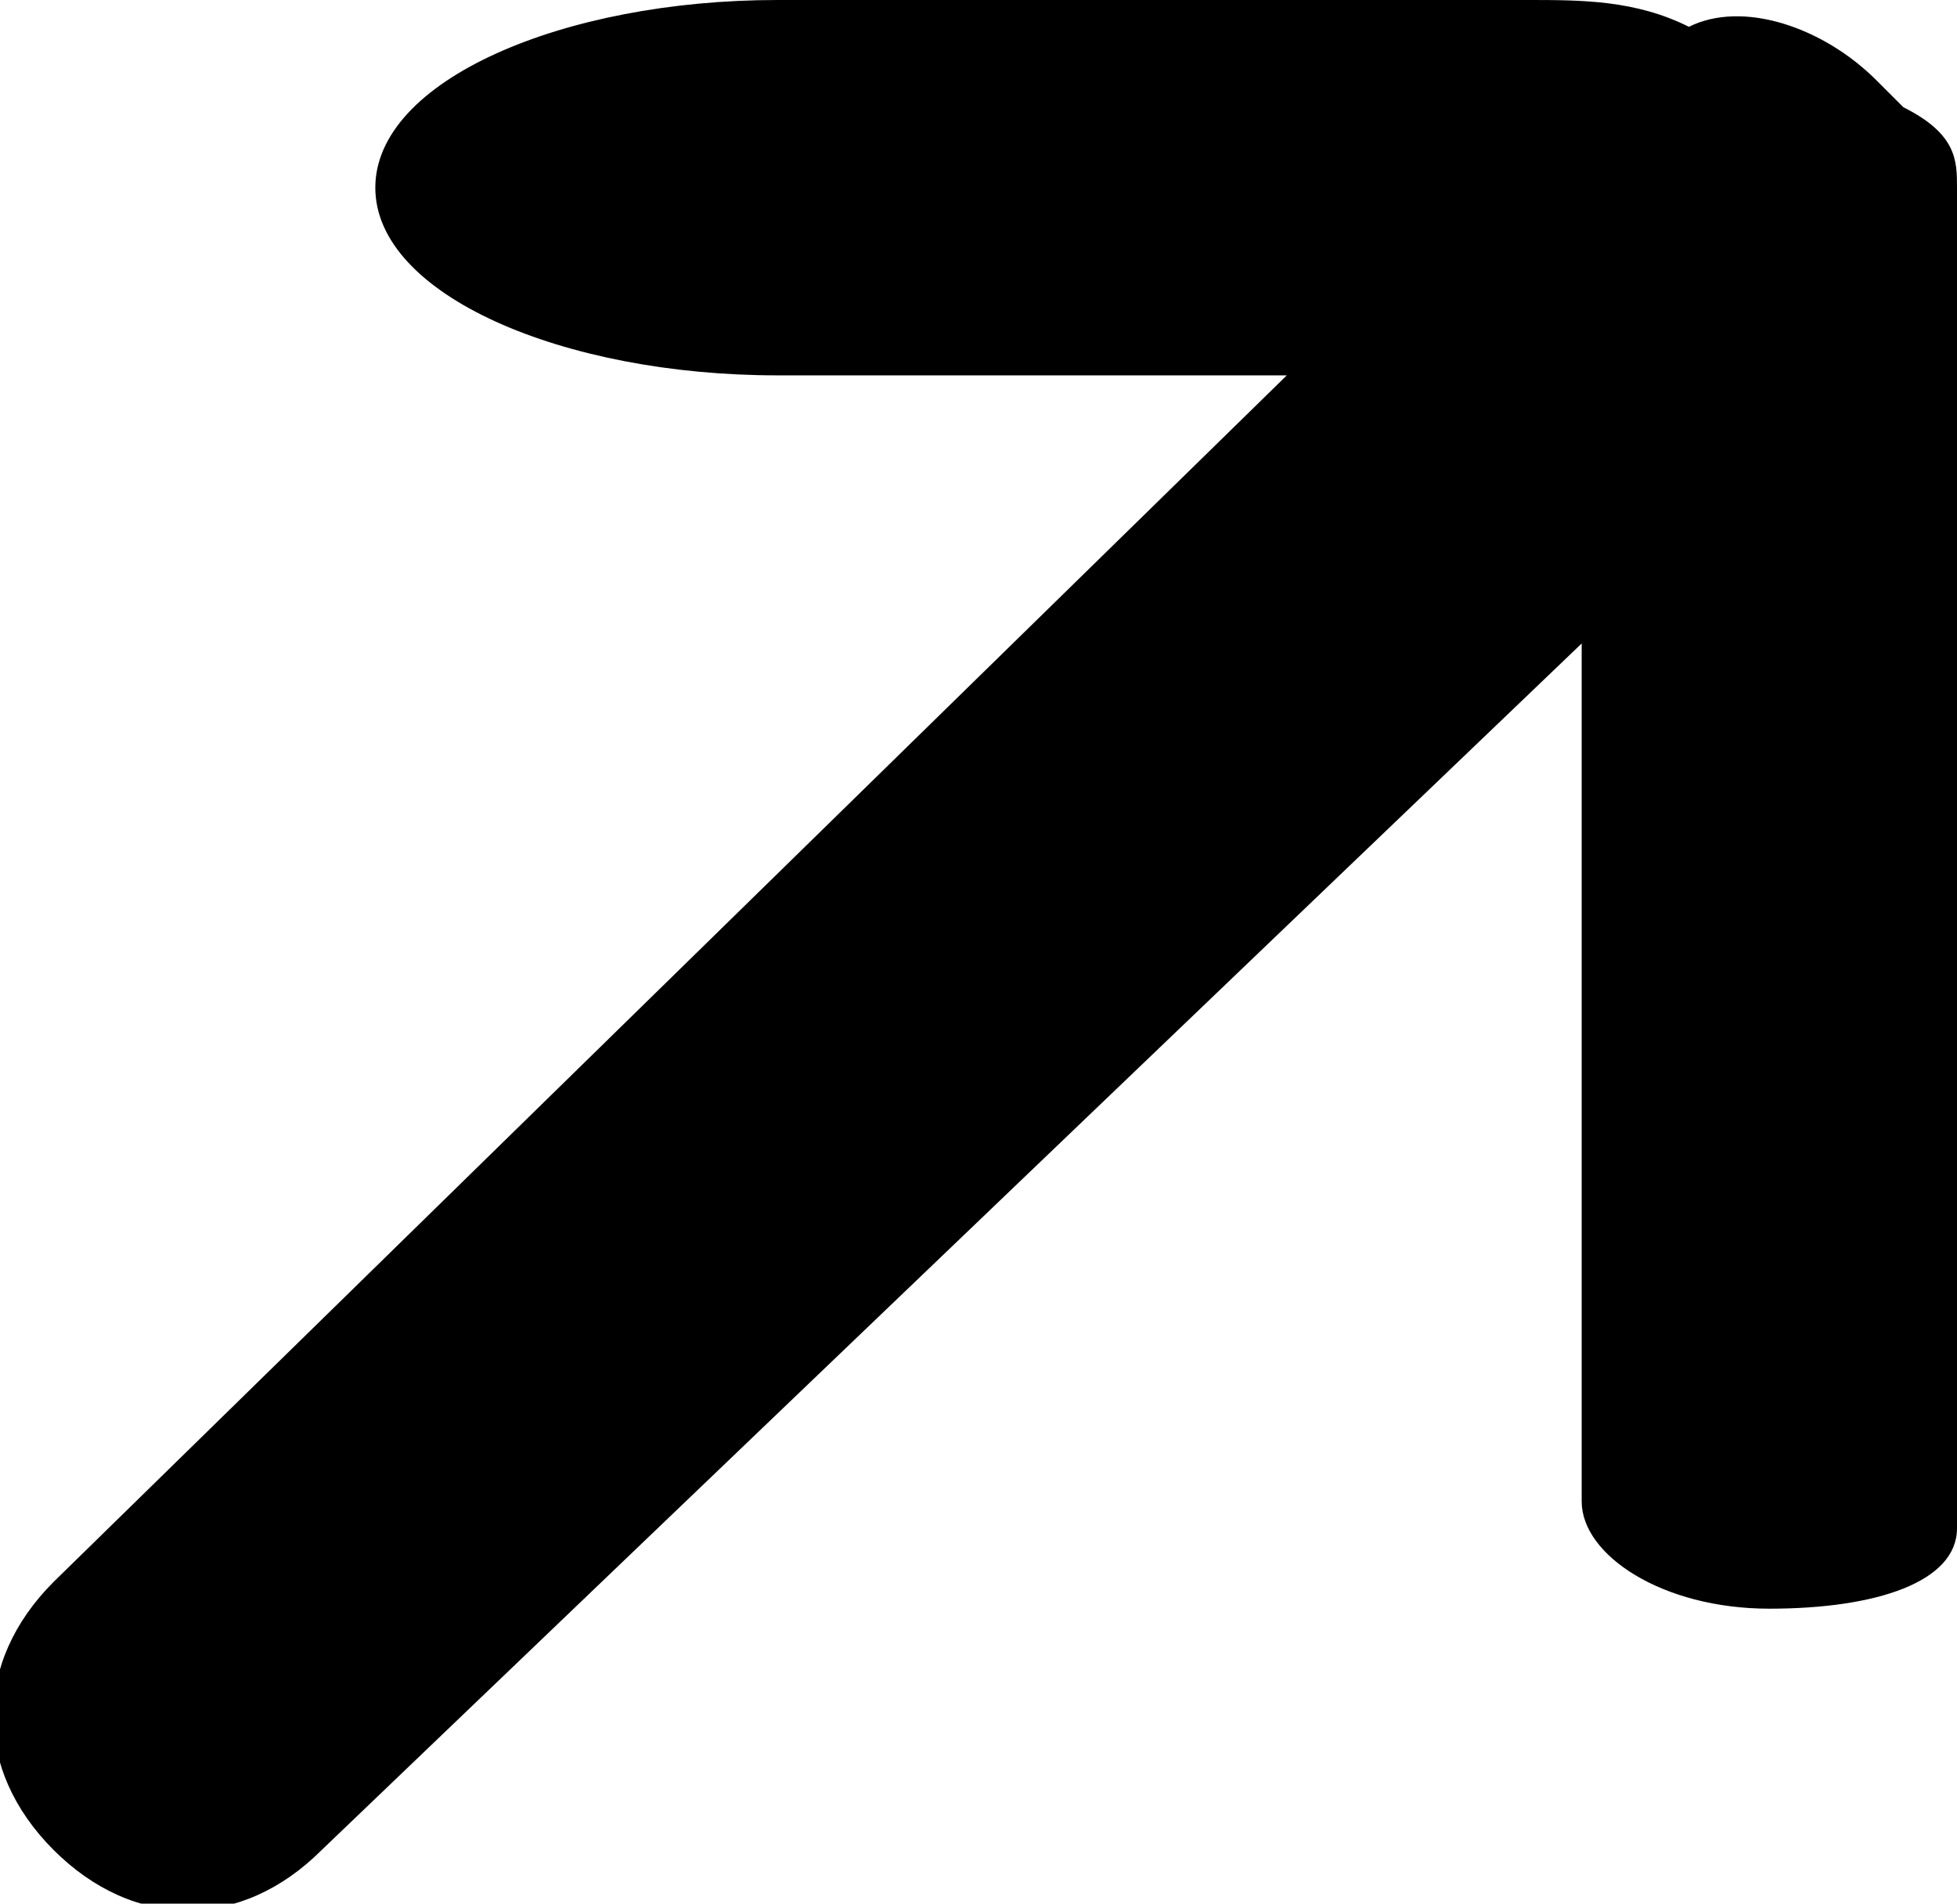 <?xml version="1.0" encoding="utf-8"?>
<!-- Generator: Adobe Illustrator 22.0.1, SVG Export Plug-In . SVG Version: 6.00 Build 0)  -->
<svg version="1.1" id="Слой_1" xmlns="http://www.w3.org/2000/svg" xmlns:xlink="http://www.w3.org/1999/xlink" x="0px" y="0px"
	 viewBox="0 0 7.3 7.1" style="enable-background:new 0 0 7.3 7.1;" xml:space="preserve">
<path d="M1.2,6.9c-0.3,0.3-0.7,0.3-1,0c-0.3-0.3-0.3-0.7,0-1l4.6-4.5l-1.9,0c-0.8,0-1.5-0.3-1.5-0.7C1.4,0.3,2.1,0,2.9,0l2.8,0
	c0.2,0,0.4,0,0.6,0.1C6.5,0,6.8,0.1,7,0.3c0,0,0,0,0.1,0.1c0.2,0.1,0.2,0.2,0.2,0.3l0,5c0,0.2-0.3,0.3-0.7,0.3
	c-0.4,0-0.7-0.2-0.7-0.4l0-3.2L1.2,6.9z"/>
</svg>
